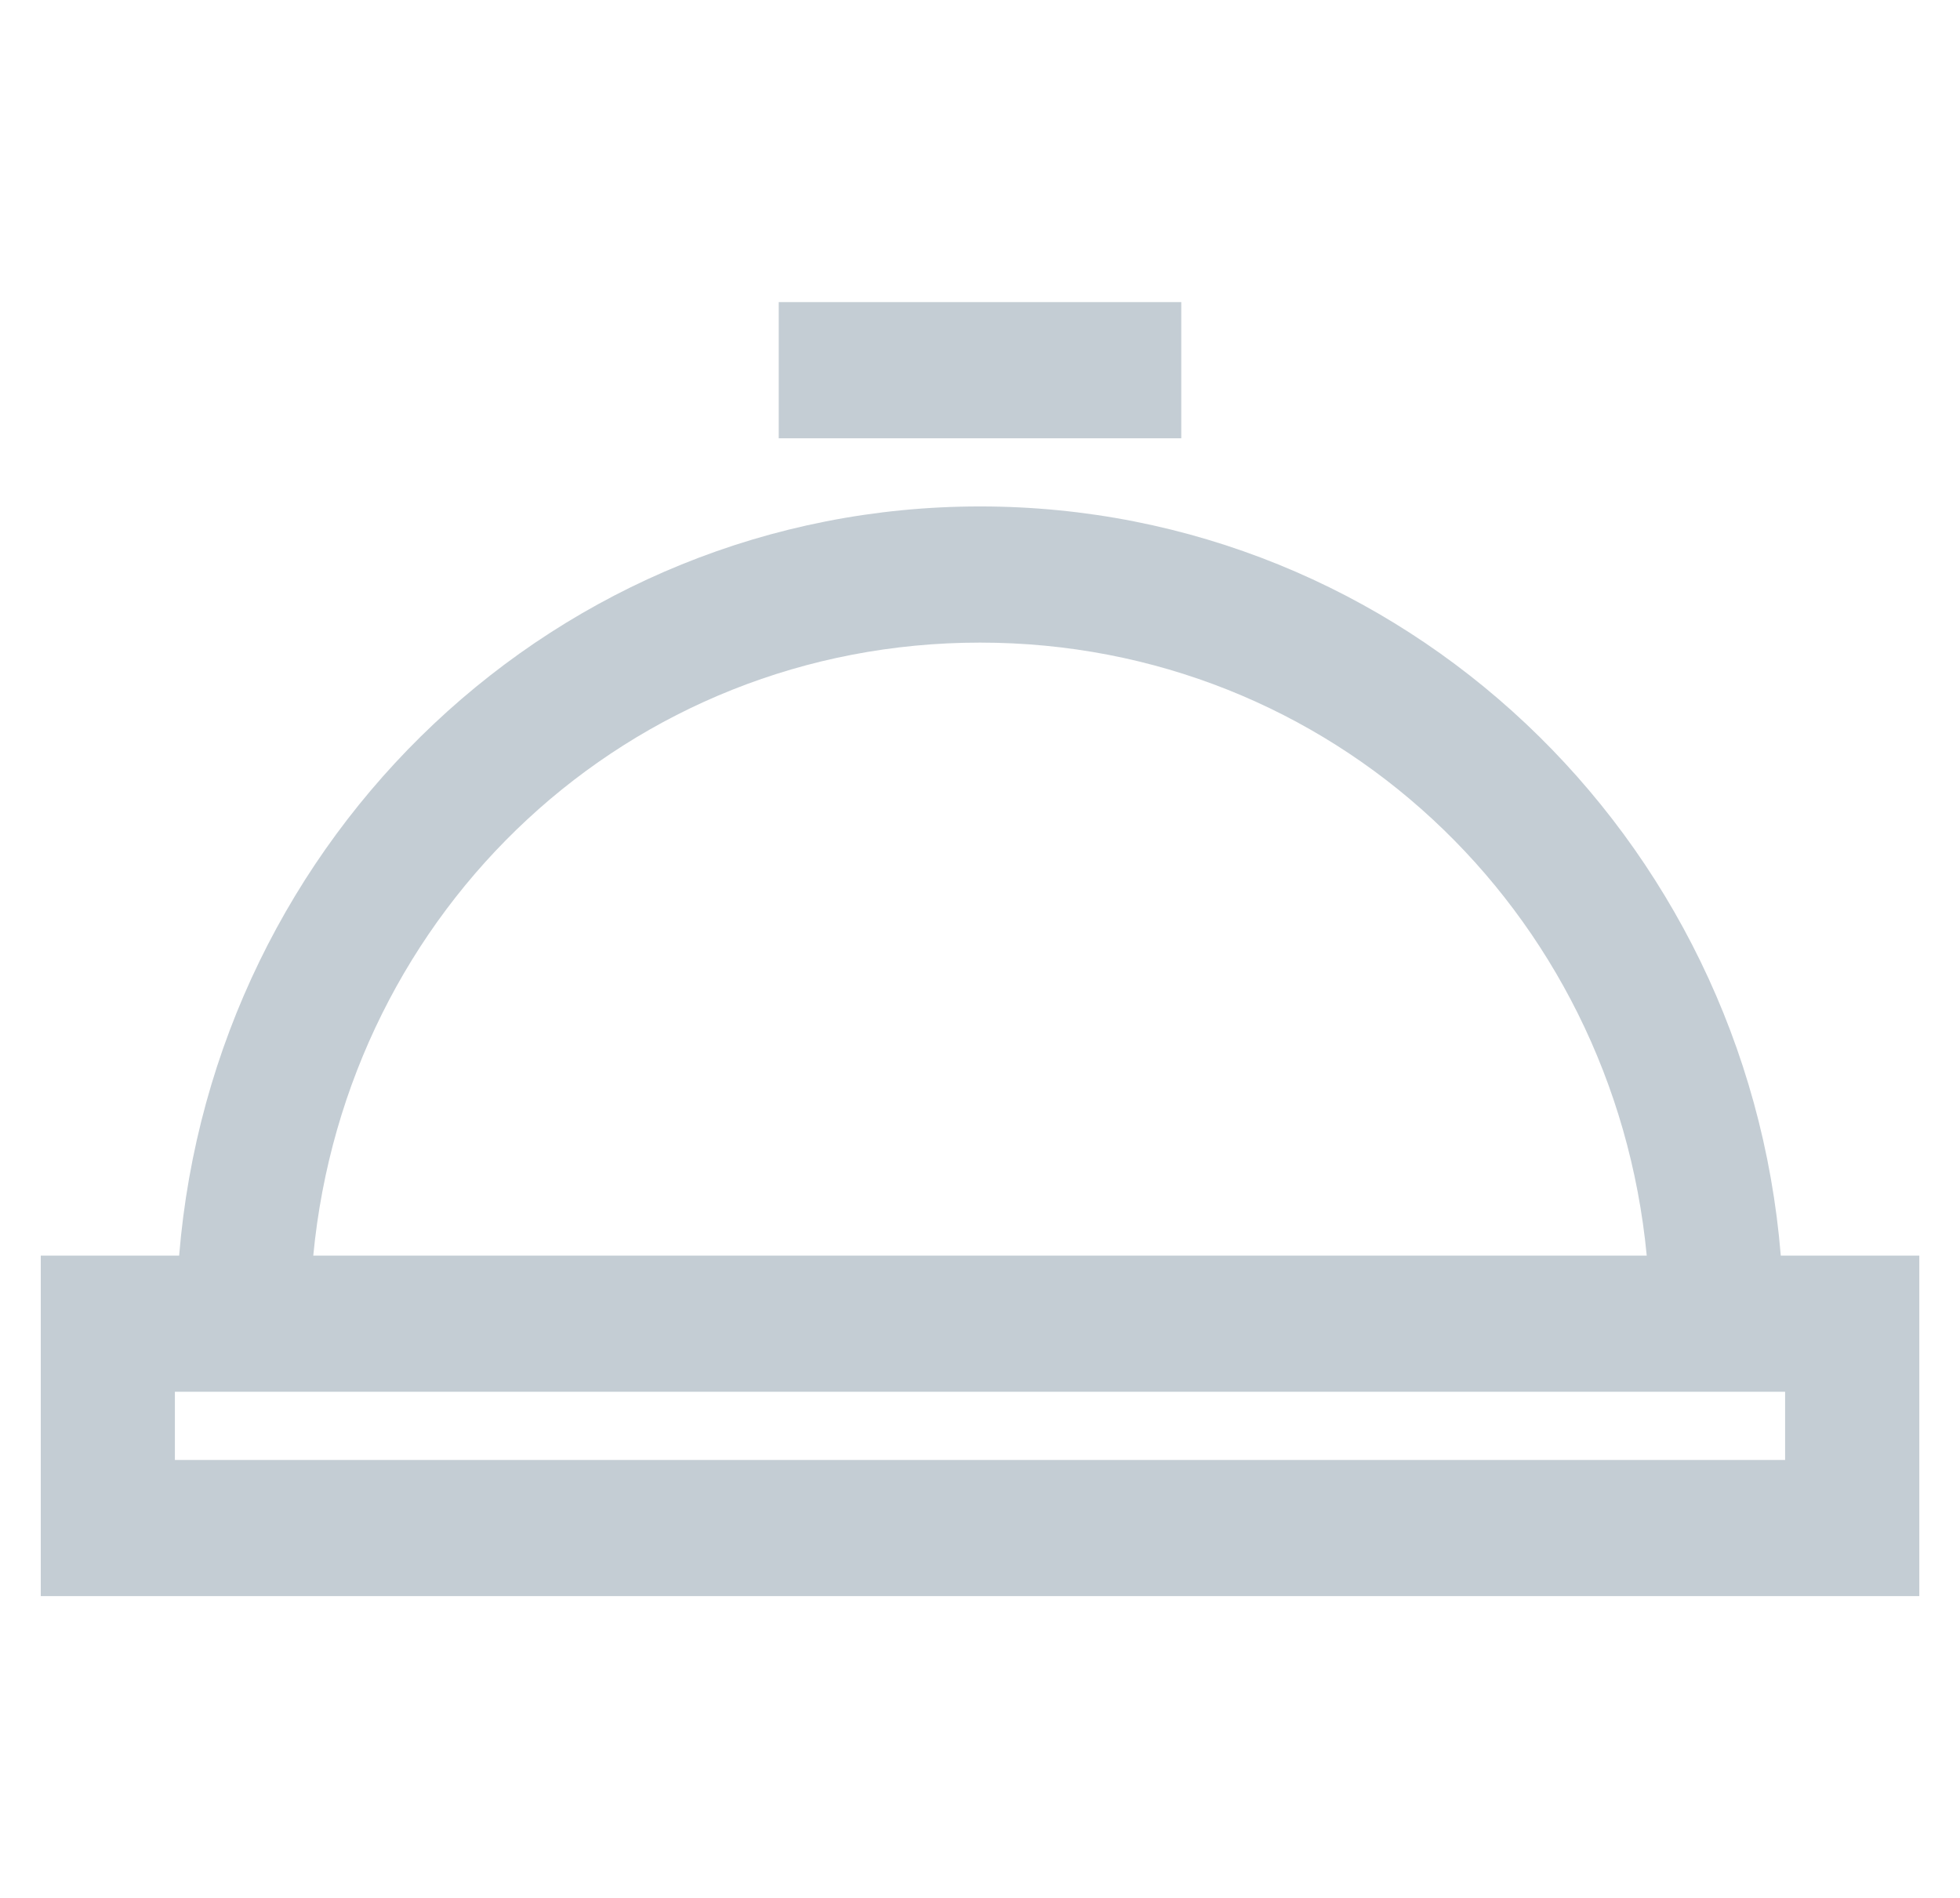 <svg xmlns="http://www.w3.org/2000/svg" width="25.821" height="25.008"><rect id="backgroundrect" width="100%" height="100%" x="0" y="0" fill="none" stroke="none"/><g class="currentLayer"><path style="text-indent:0;text-align:start;text-transform:none;block-progression:tb;-inkscape-font-specification:Bitstream Vera Sans;line-height:normal" d="M10.259 3.98v1.794h5.303V3.98H10.26zm2.652 2.692c-5.564 0-10.099 4.342-10.551 9.87H.537V21.028h24.748V16.542H23.46c-.452-5.528-4.987-9.87-10.55-9.87zm0 1.794c4.62 0 8.347 3.511 8.783 8.076H4.127c.437-4.565 4.163-8.076 8.784-8.076zm-10.607 9.87h21.213v.898H2.304v-.897z" overflow="visible" font-family="Bitstream Vera Sans" id="svg_1" class="selected" stroke-width="2" fill-opacity="1" fill="#c4cdd4"/></g></svg>
